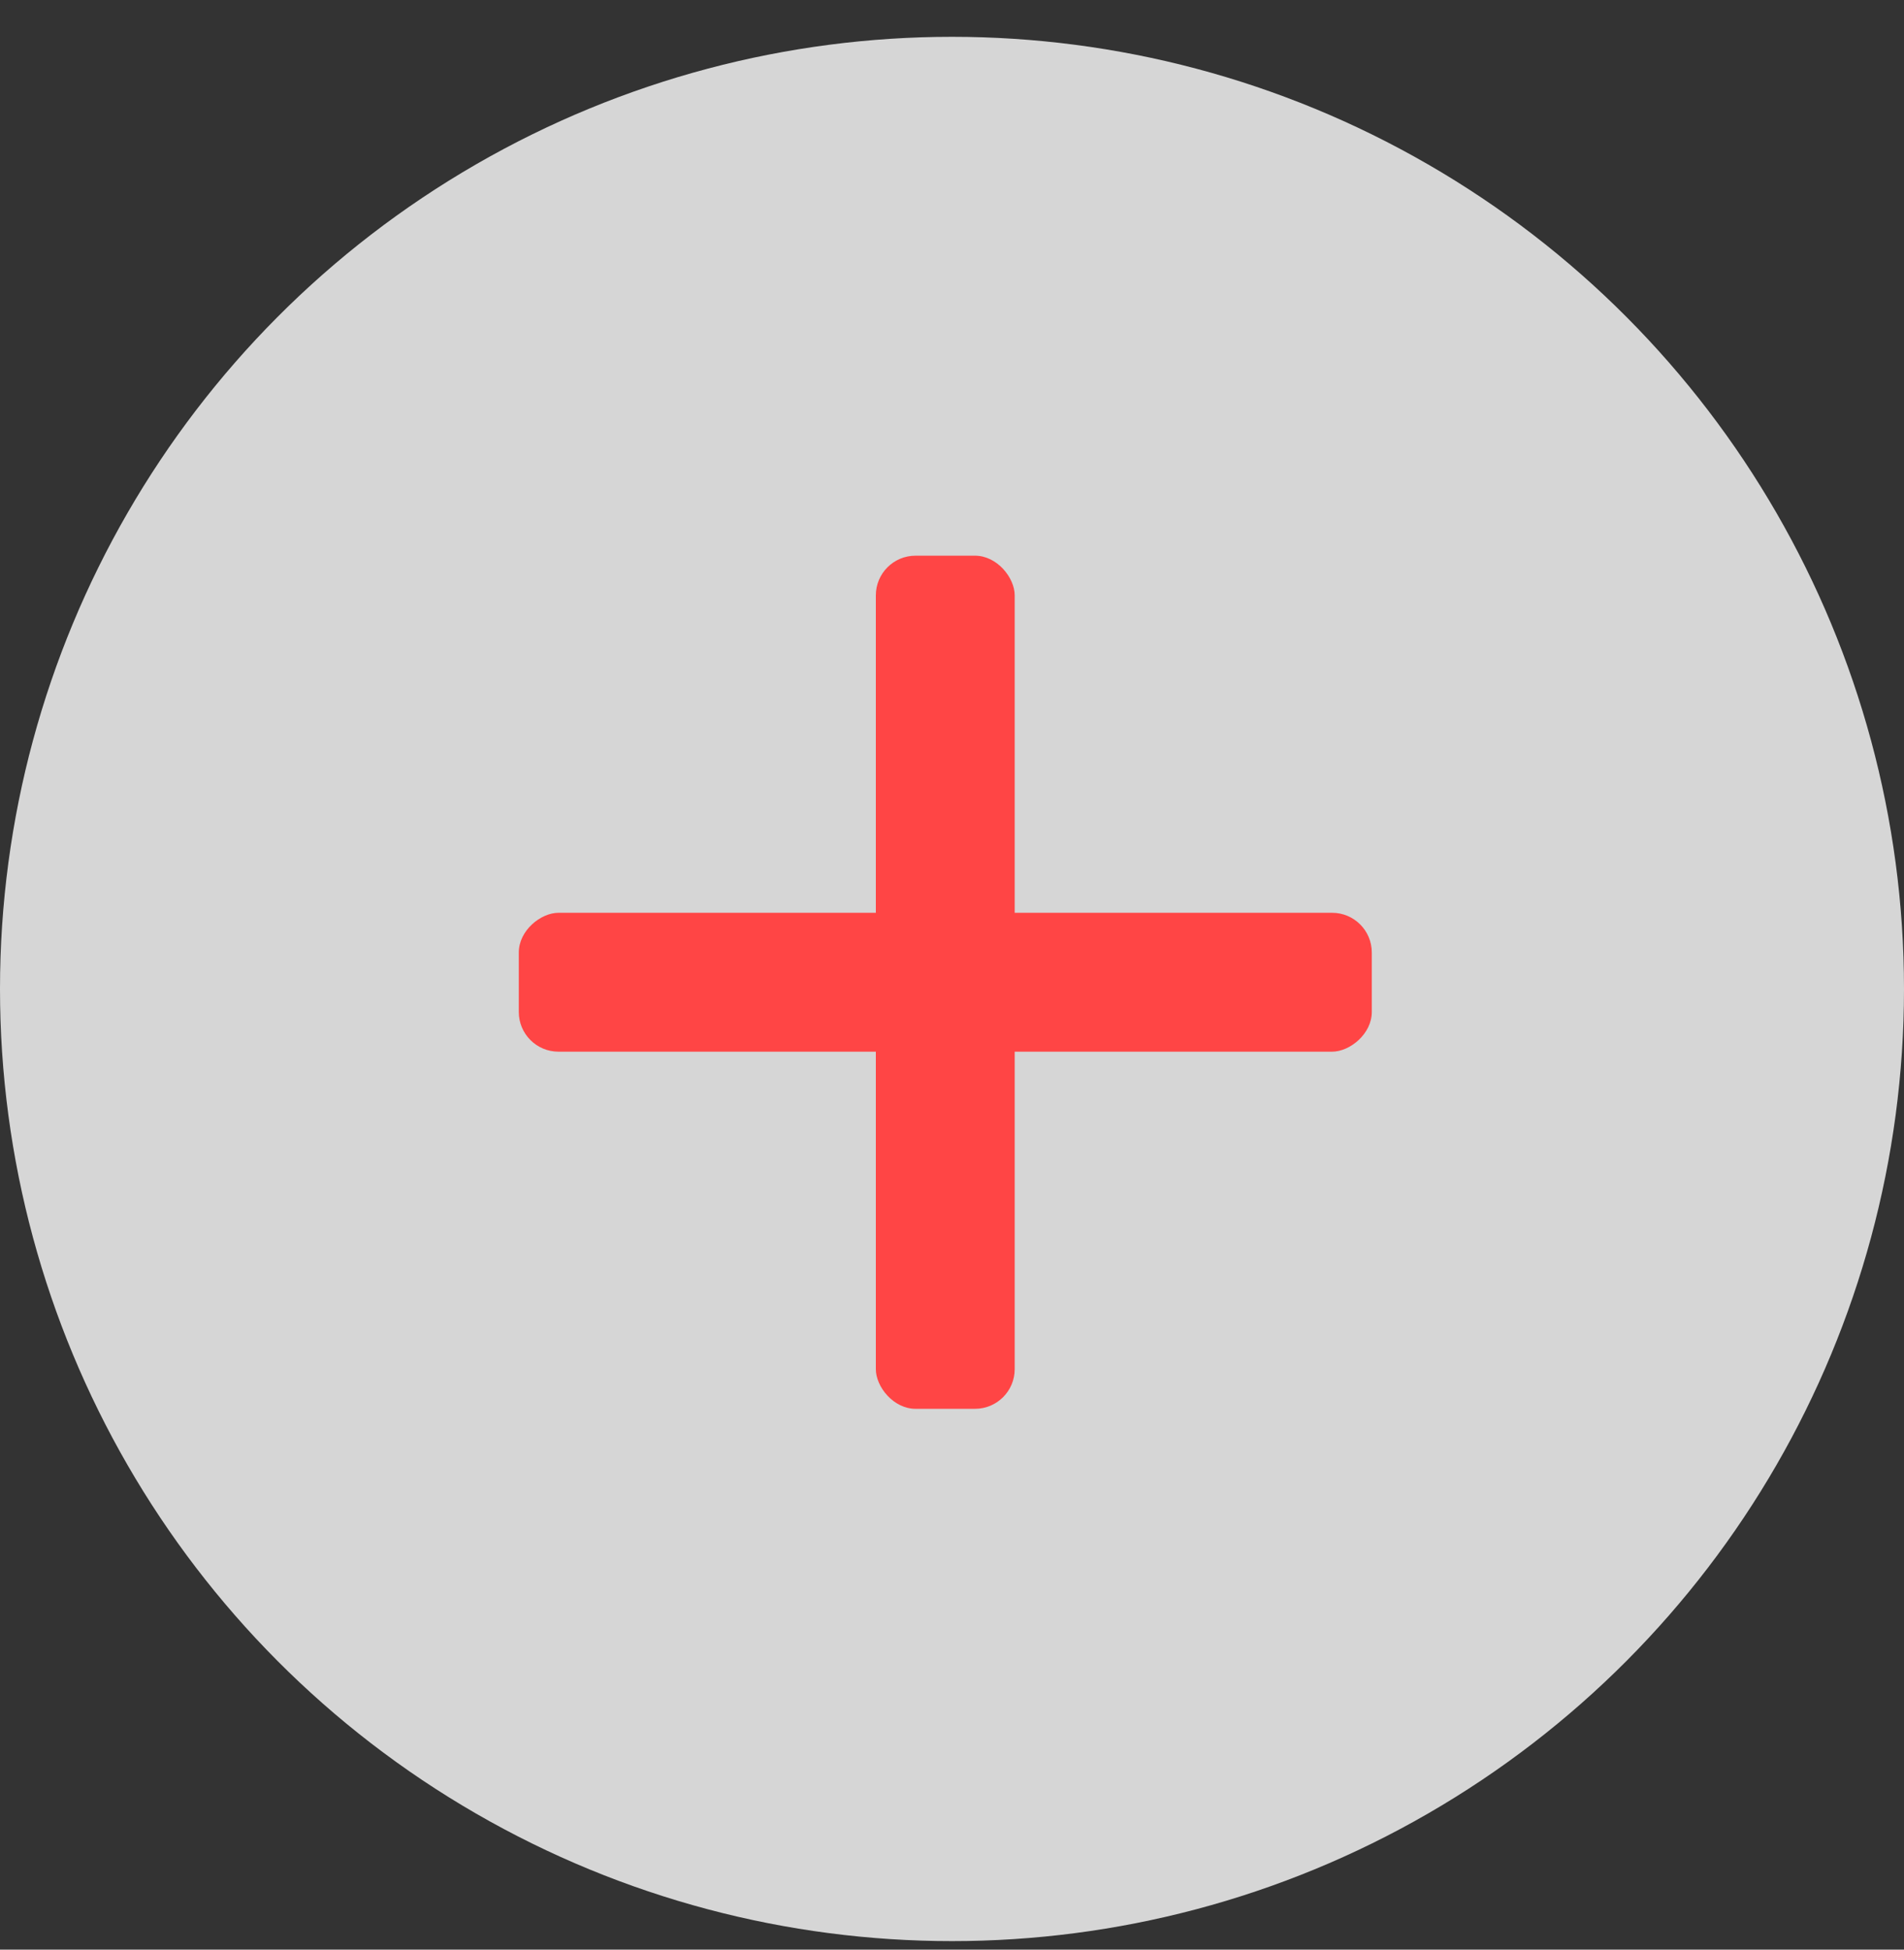 <svg width="42" height="43" viewBox="0 0 42 43" fill="none" xmlns="http://www.w3.org/2000/svg">
<rect x="0" y="0" width="42" height="43" fill="#333333" stroke="none"/>
<circle cx="21" cy="21.812" r="21" fill="white" fill-opacity="0.8"/>
<rect x="19.32" y="12.256" width="3.063" height="18.816" rx="0.875" fill="#FF4545"/>
<rect x="30.26" y="20.132" width="3.063" height="18.816" rx="0.875" transform="rotate(90 30.26 20.132)" fill="#FF4545"/>
</svg>

